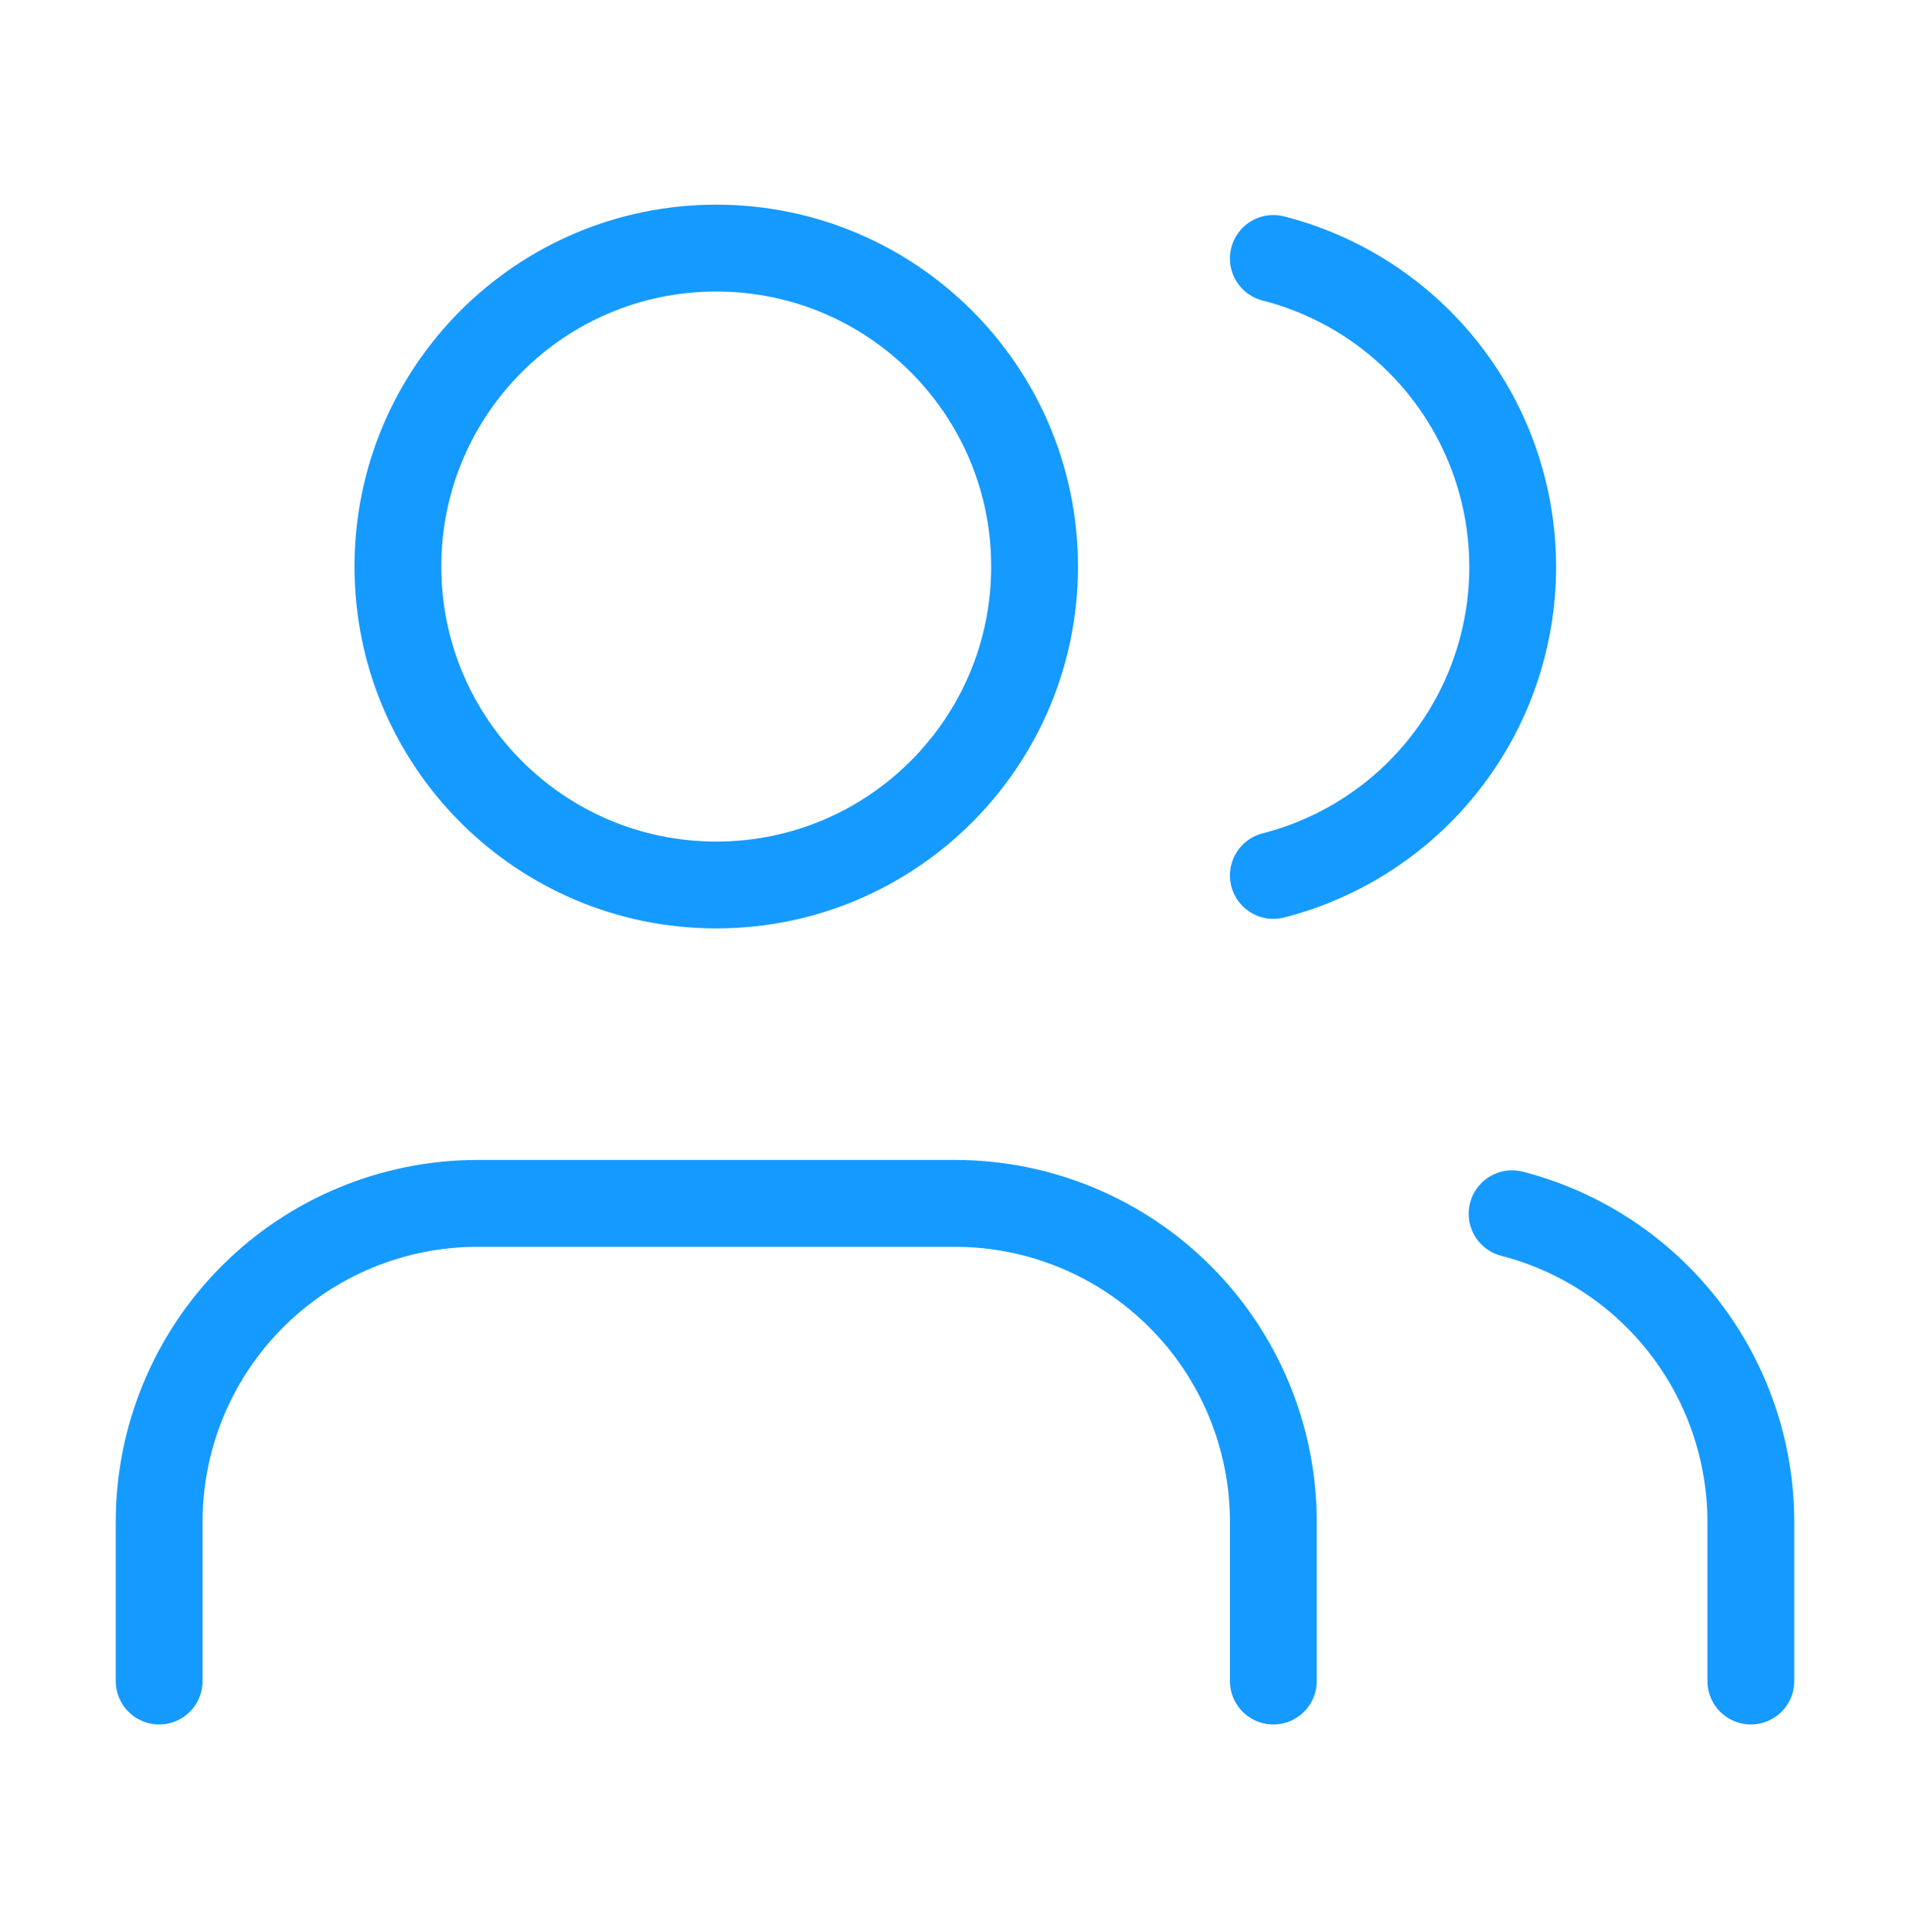 <svg width="88" height="89" viewBox="0 0 88 89" fill="none" xmlns="http://www.w3.org/2000/svg">
<path d="M58.667 77.427V70.094C58.667 66.204 57.121 62.474 54.371 59.723C51.62 56.972 47.89 55.427 44 55.427H22C18.11 55.427 14.38 56.972 11.629 59.723C8.879 62.474 7.333 66.204 7.333 70.094V77.427" stroke="#159AFF" stroke-width="4" stroke-linecap="round" stroke-linejoin="round"/>
<path d="M33 40.761C41.1 40.761 47.667 34.194 47.667 26.094C47.667 17.994 41.1 11.427 33 11.427C24.9 11.427 18.333 17.994 18.333 26.094C18.333 34.194 24.9 40.761 33 40.761Z" stroke="#159AFF" stroke-width="4" stroke-linecap="round" stroke-linejoin="round"/>
<path d="M80.667 77.427V70.094C80.664 66.844 79.583 63.687 77.592 61.119C75.601 58.551 72.813 56.716 69.667 55.904" stroke="#159AFF" stroke-width="4" stroke-linecap="round" stroke-linejoin="round"/>
<path d="M58.667 11.904C61.822 12.712 64.618 14.546 66.615 17.119C68.612 19.692 69.695 22.855 69.695 26.112C69.695 29.369 68.612 32.533 66.615 35.105C64.618 37.678 61.822 39.513 58.667 40.321" stroke="#159AFF" stroke-width="4" stroke-linecap="round" stroke-linejoin="round"/>
</svg>
